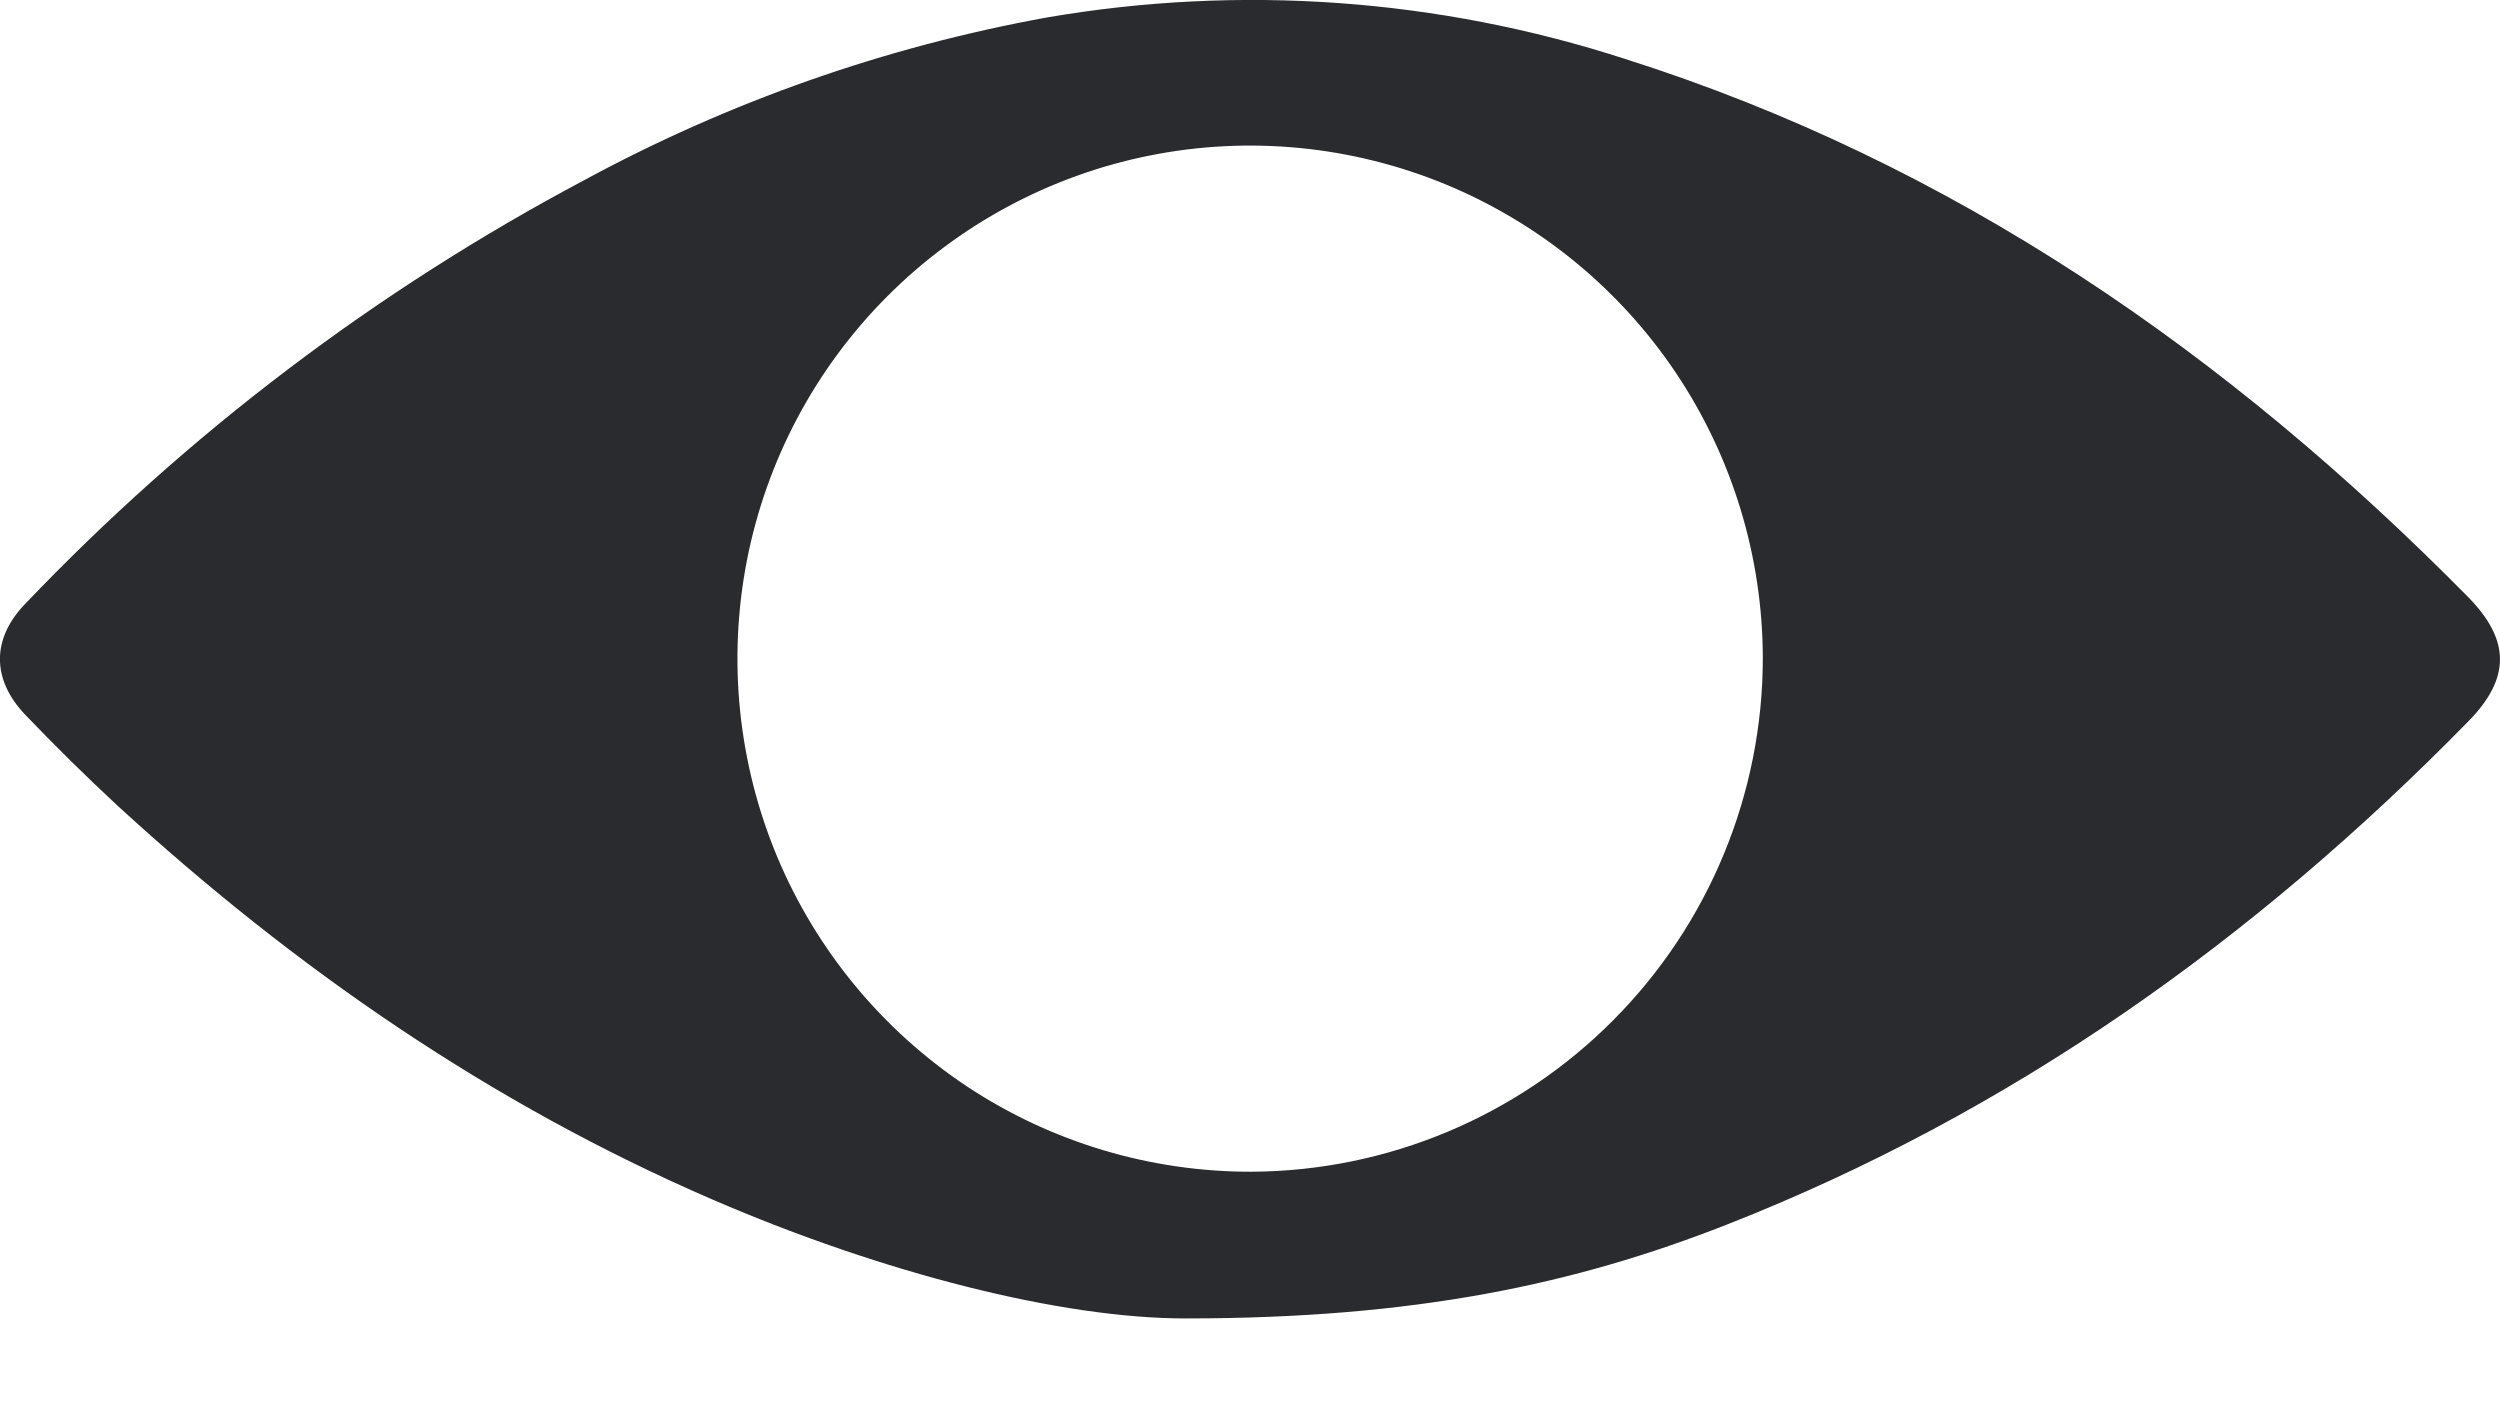 <svg width="16" height="9" viewBox="0 0 16 9" fill="none" xmlns="http://www.w3.org/2000/svg">
<path d="M7.587 8.438C6.795 8.438 5.658 8.151 4.562 7.678C3.141 7.064 1.888 6.198 0.752 5.156C0.549 4.968 0.353 4.774 0.162 4.575C-0.053 4.35 -0.055 4.09 0.159 3.867C1.2 2.775 2.409 1.859 3.741 1.152C4.666 0.651 5.664 0.3 6.699 0.112C7.936 -0.101 9.206 -0.01 10.4 0.377C12.503 1.044 14.258 2.262 15.795 3.82C16.068 4.097 16.068 4.343 15.795 4.619C14.431 6.012 12.872 7.123 11.05 7.838C10.077 8.22 9.055 8.438 7.587 8.438ZM11.282 4.212C11.281 3.563 11.088 2.928 10.727 2.388C10.365 1.848 9.852 1.428 9.252 1.18C8.651 0.932 7.991 0.868 7.355 0.996C6.718 1.124 6.134 1.439 5.676 1.899C5.217 2.36 4.906 2.946 4.781 3.583C4.656 4.221 4.723 4.881 4.973 5.481C5.224 6.081 5.646 6.592 6.187 6.952C6.728 7.311 7.364 7.501 8.013 7.499C8.881 7.494 9.713 7.145 10.325 6.529C10.938 5.913 11.282 5.079 11.282 4.21V4.212Z" fill="#2A2B2E"/>
</svg>
